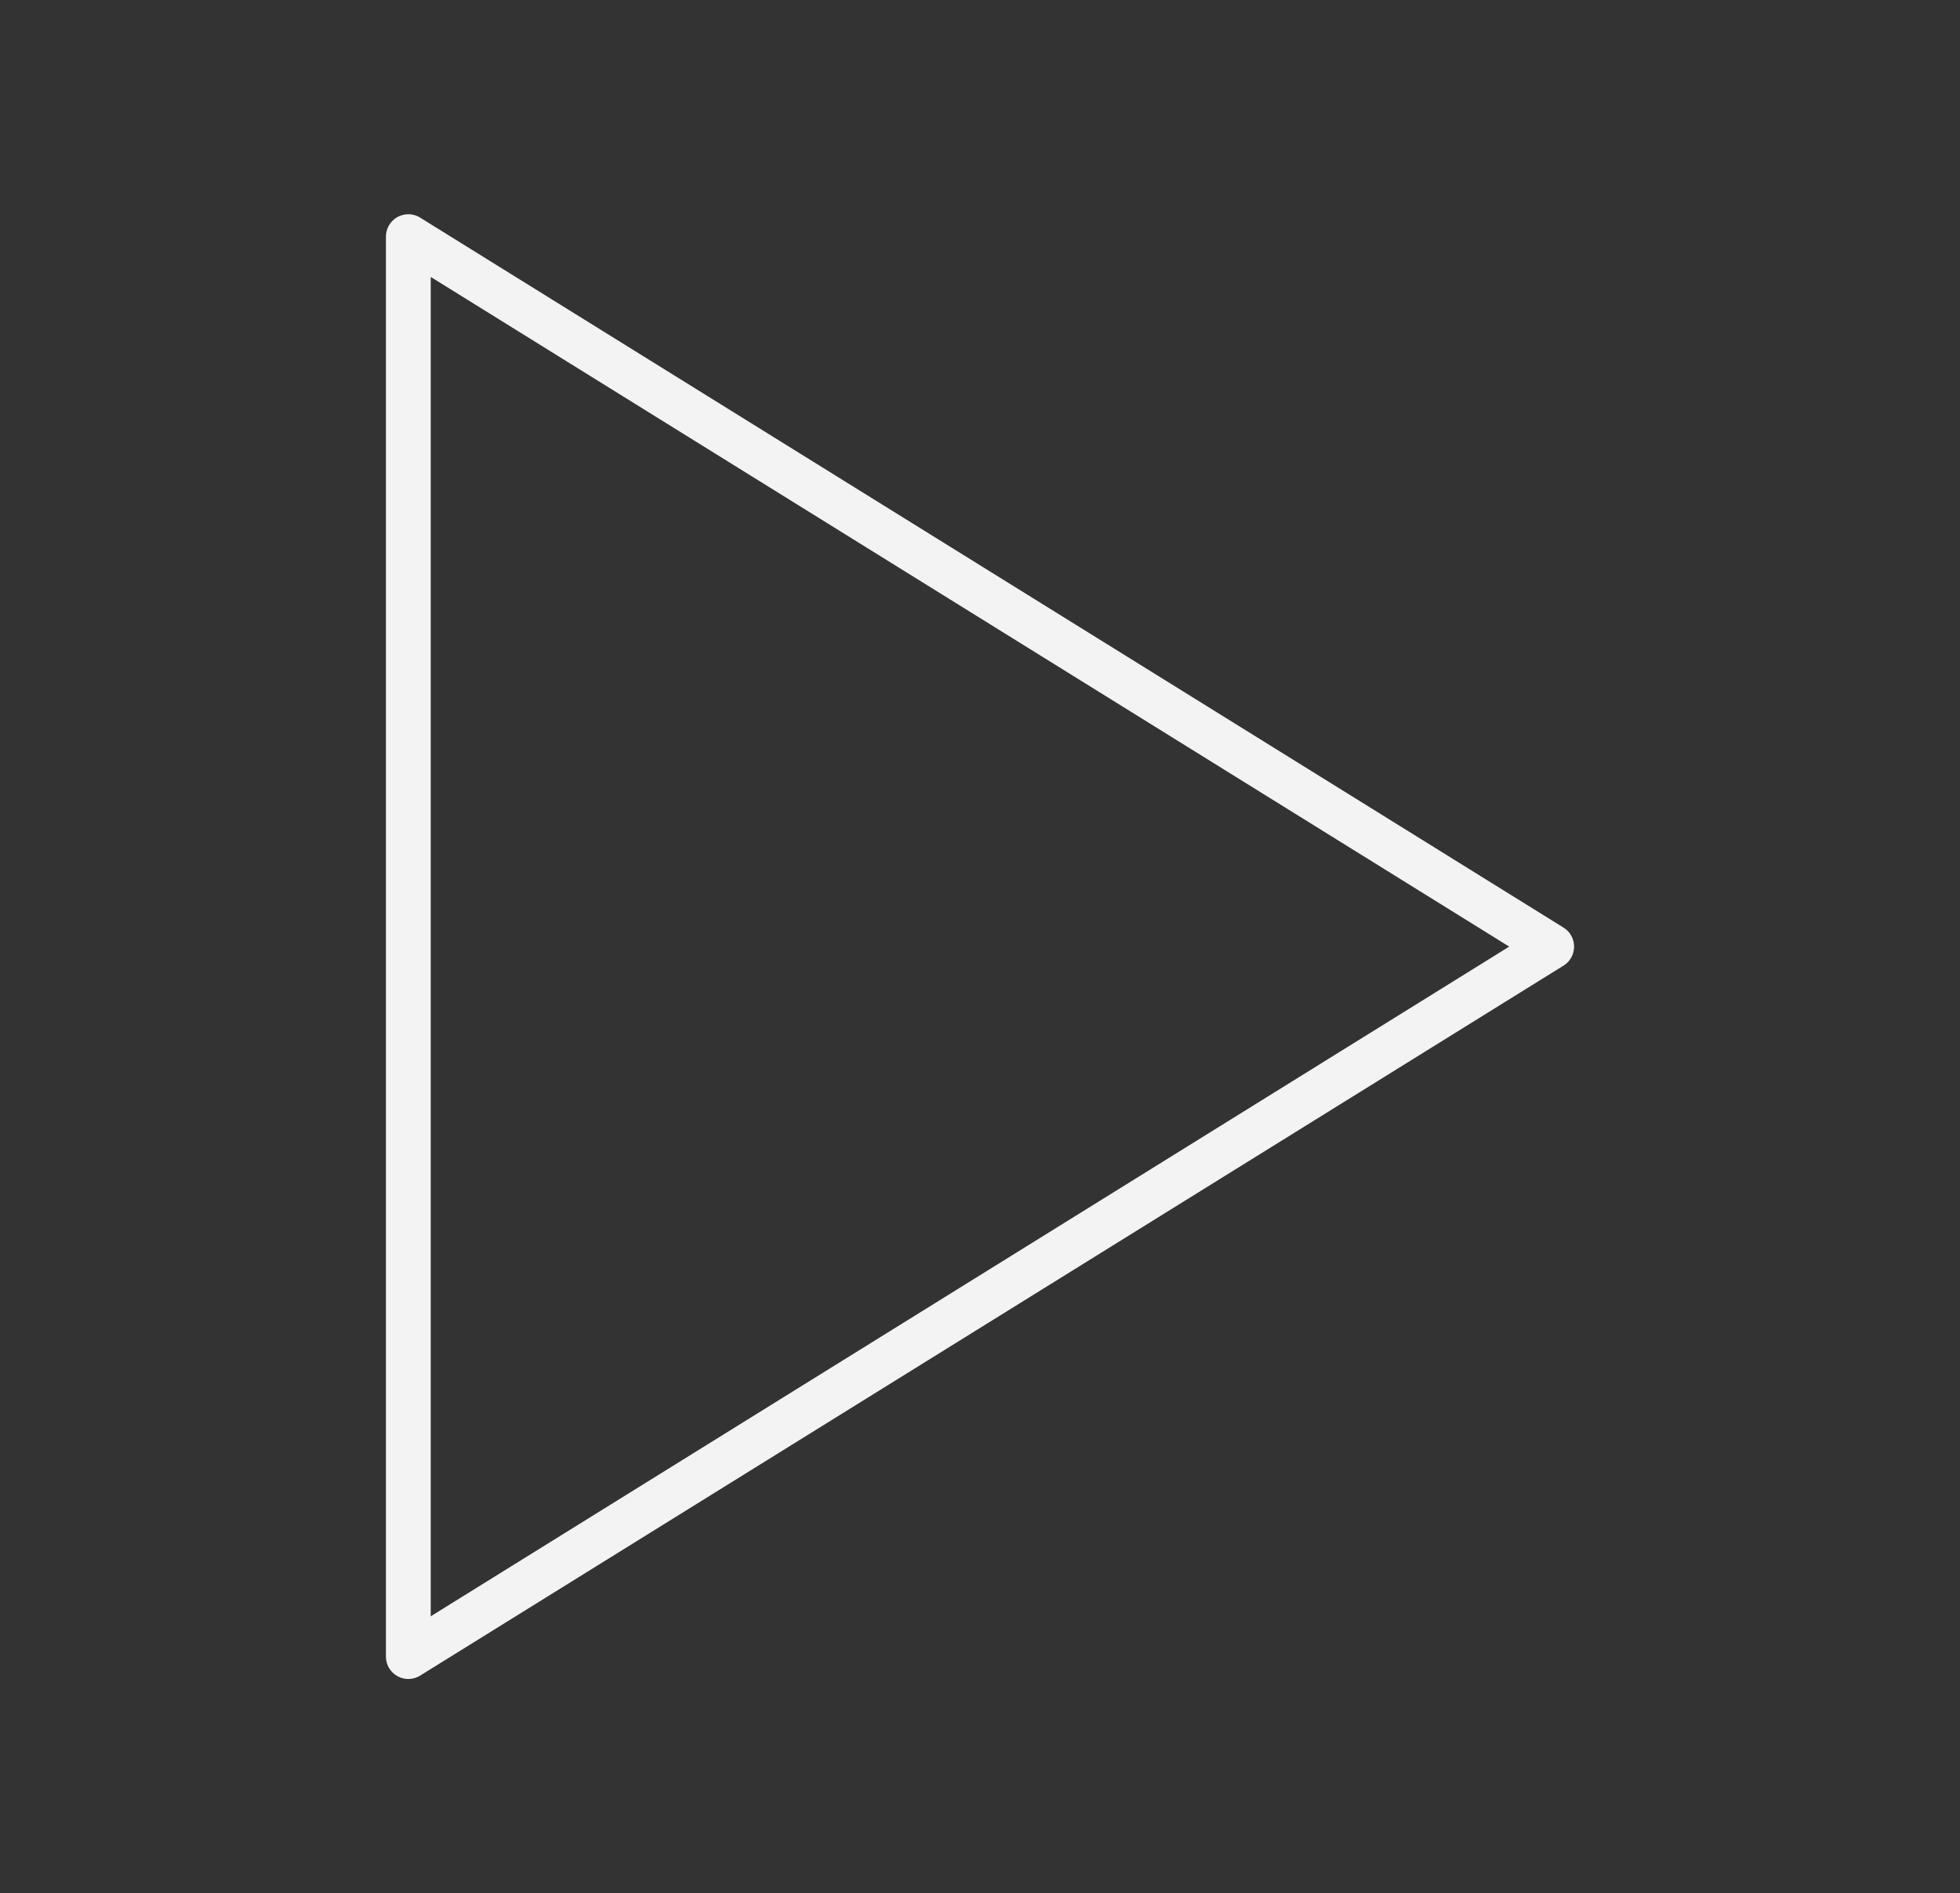 <svg width="175" height="169" viewBox="0 0 175 169" fill="none" xmlns="http://www.w3.org/2000/svg">
<rect x="0" y="0" width="175" height="169" fill="#333333" stroke="none"/>
<path d="M36.458 21.125L138.542 84.5L36.458 147.875V21.125Z" stroke="#F3F3F3" stroke-width="4" stroke-linecap="round" stroke-linejoin="round"/>
</svg>
